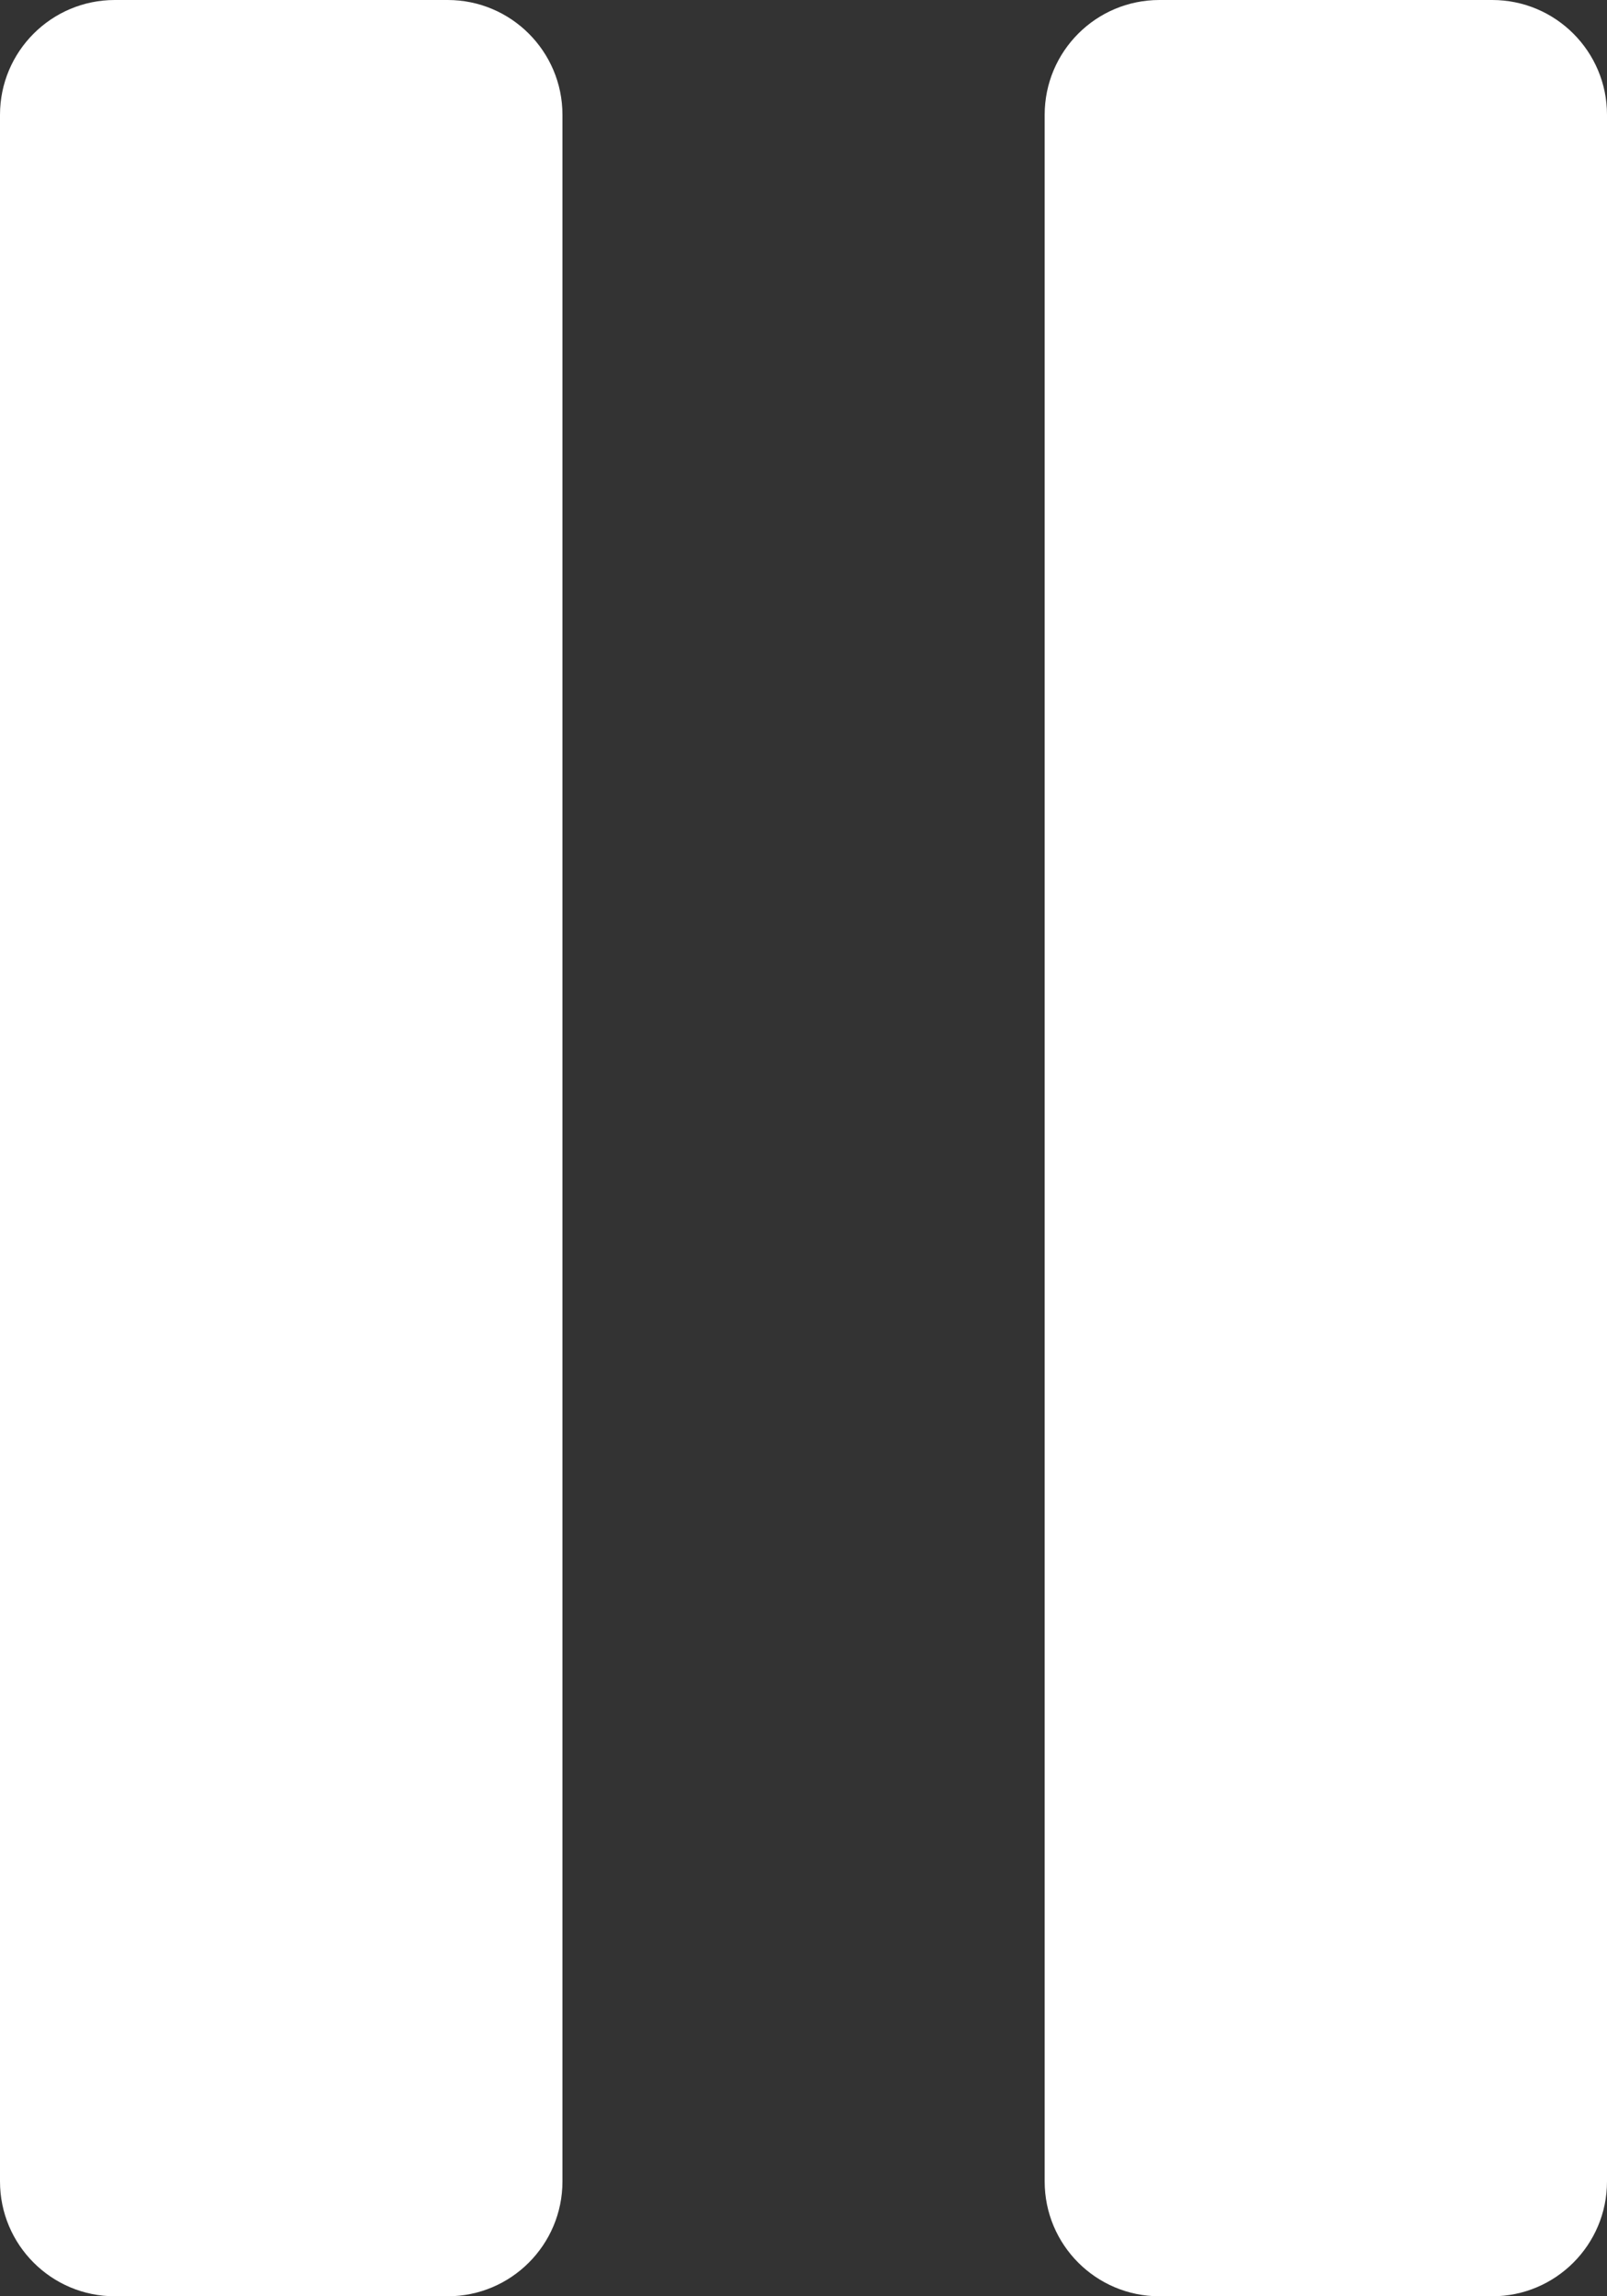 <svg width="14" height="20" viewBox="0 0 14 20" fill="none" xmlns="http://www.w3.org/2000/svg">
<rect x="0" y="0" width="14" height="20" fill="#333333" stroke="none"/>
<path d="M3.9 0C4.452 0 4.9 0.448 4.9 1V19C4.9 19.552 4.452 20 3.9 20H1C0.448 20 0 19.552 0 19V1C7.98811e-07 0.448 0.448 0 1 0H3.9ZM13 0C13.552 0 14 0.448 14 1V19C14 19.552 13.552 20 13 20H10.101C9.548 20 9.101 19.552 9.101 19V1C9.101 0.448 9.548 0 10.101 0H13Z" fill="white"/>
</svg>
